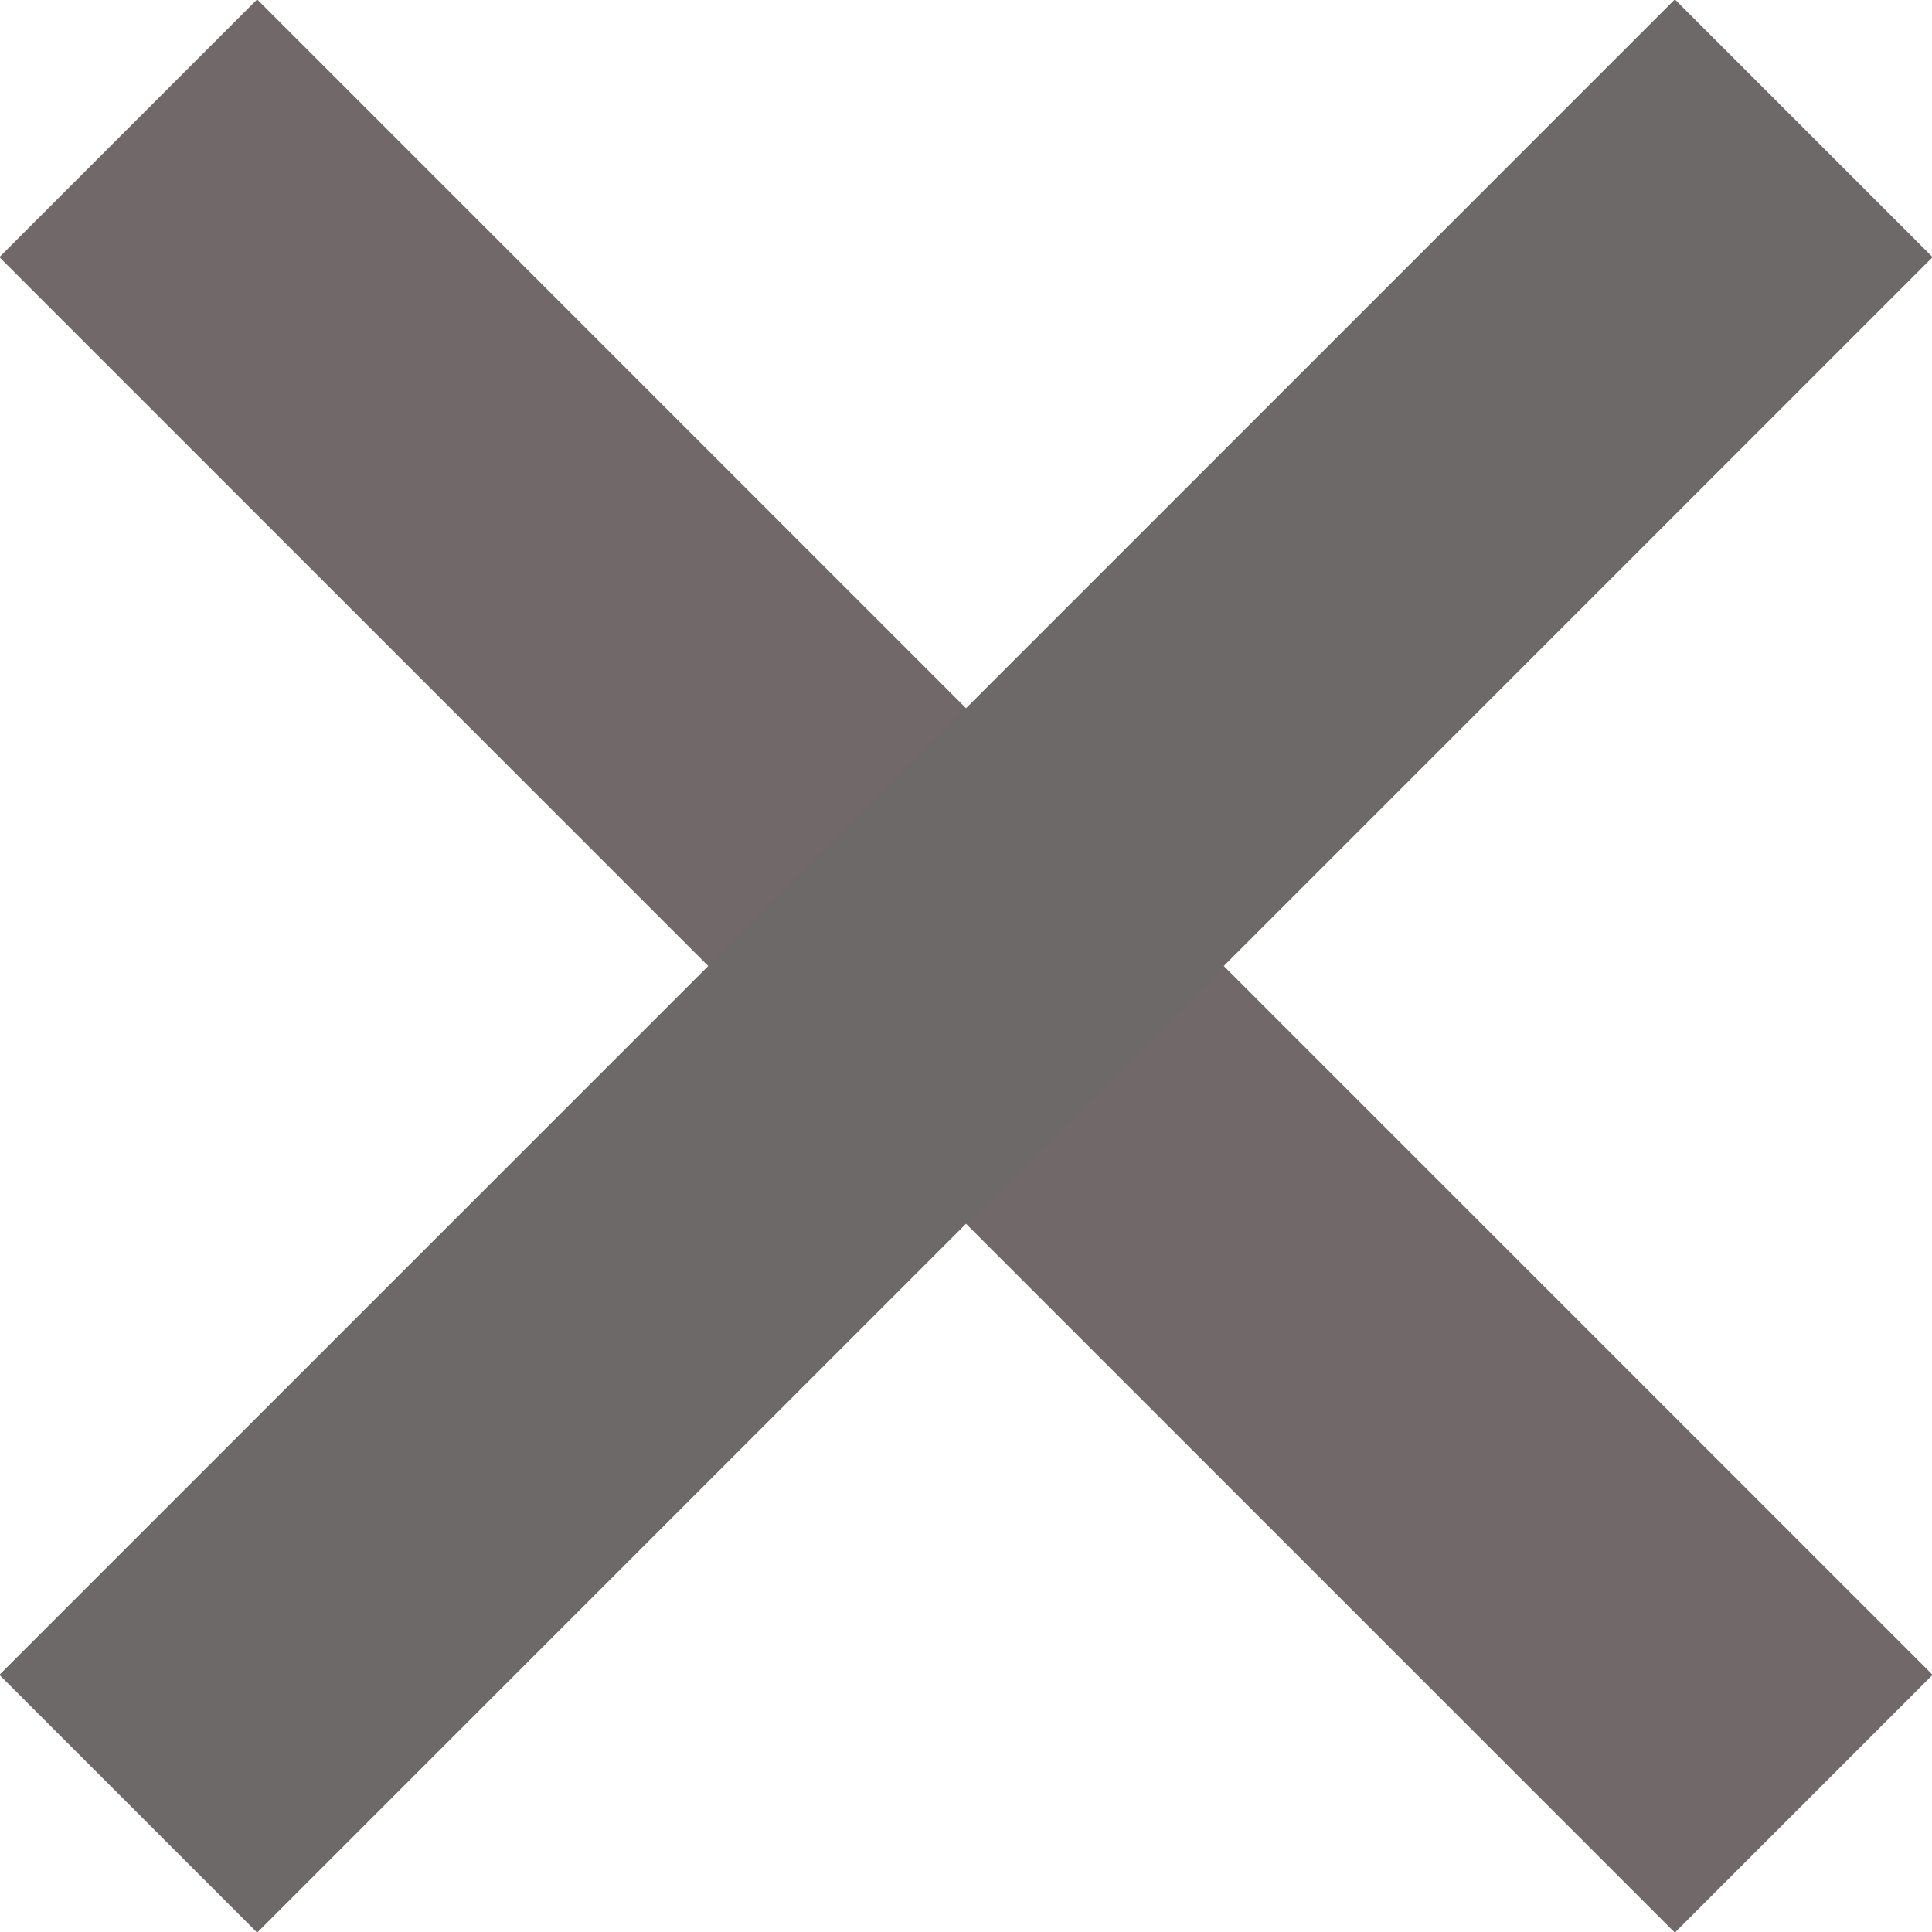 <?xml version="1.0" encoding="UTF-8"?>
<svg width="106px" height="106px" viewBox="0 0 106 106" version="1.1" xmlns="http://www.w3.org/2000/svg" xmlns:xlink="http://www.w3.org/1999/xlink">
    <!-- Generator: Sketch 46.1 (44463) - http://www.bohemiancoding.com/sketch -->
    <title>san</title>
    <desc>Created with Sketch.</desc>
    <defs></defs>
    <g id="Page-1" stroke="none" stroke-width="1" fill="none" fill-rule="evenodd">
        <g id="san" transform="translate(-1, -1)" fill-rule="nonzero">
            <rect id="Rectangle" fill="#716969" transform="translate(54, 54) rotate(135) translate(-54, -54) " x="44" y="-11" width="20" height="130"></rect>
            <rect id="Rectangle-2" fill="#6D6969" transform="translate(54, 54) rotate(45) translate(-54, -54) " x="44" y="-11" width="20" height="130"></rect>
        </g>
    </g>
</svg>